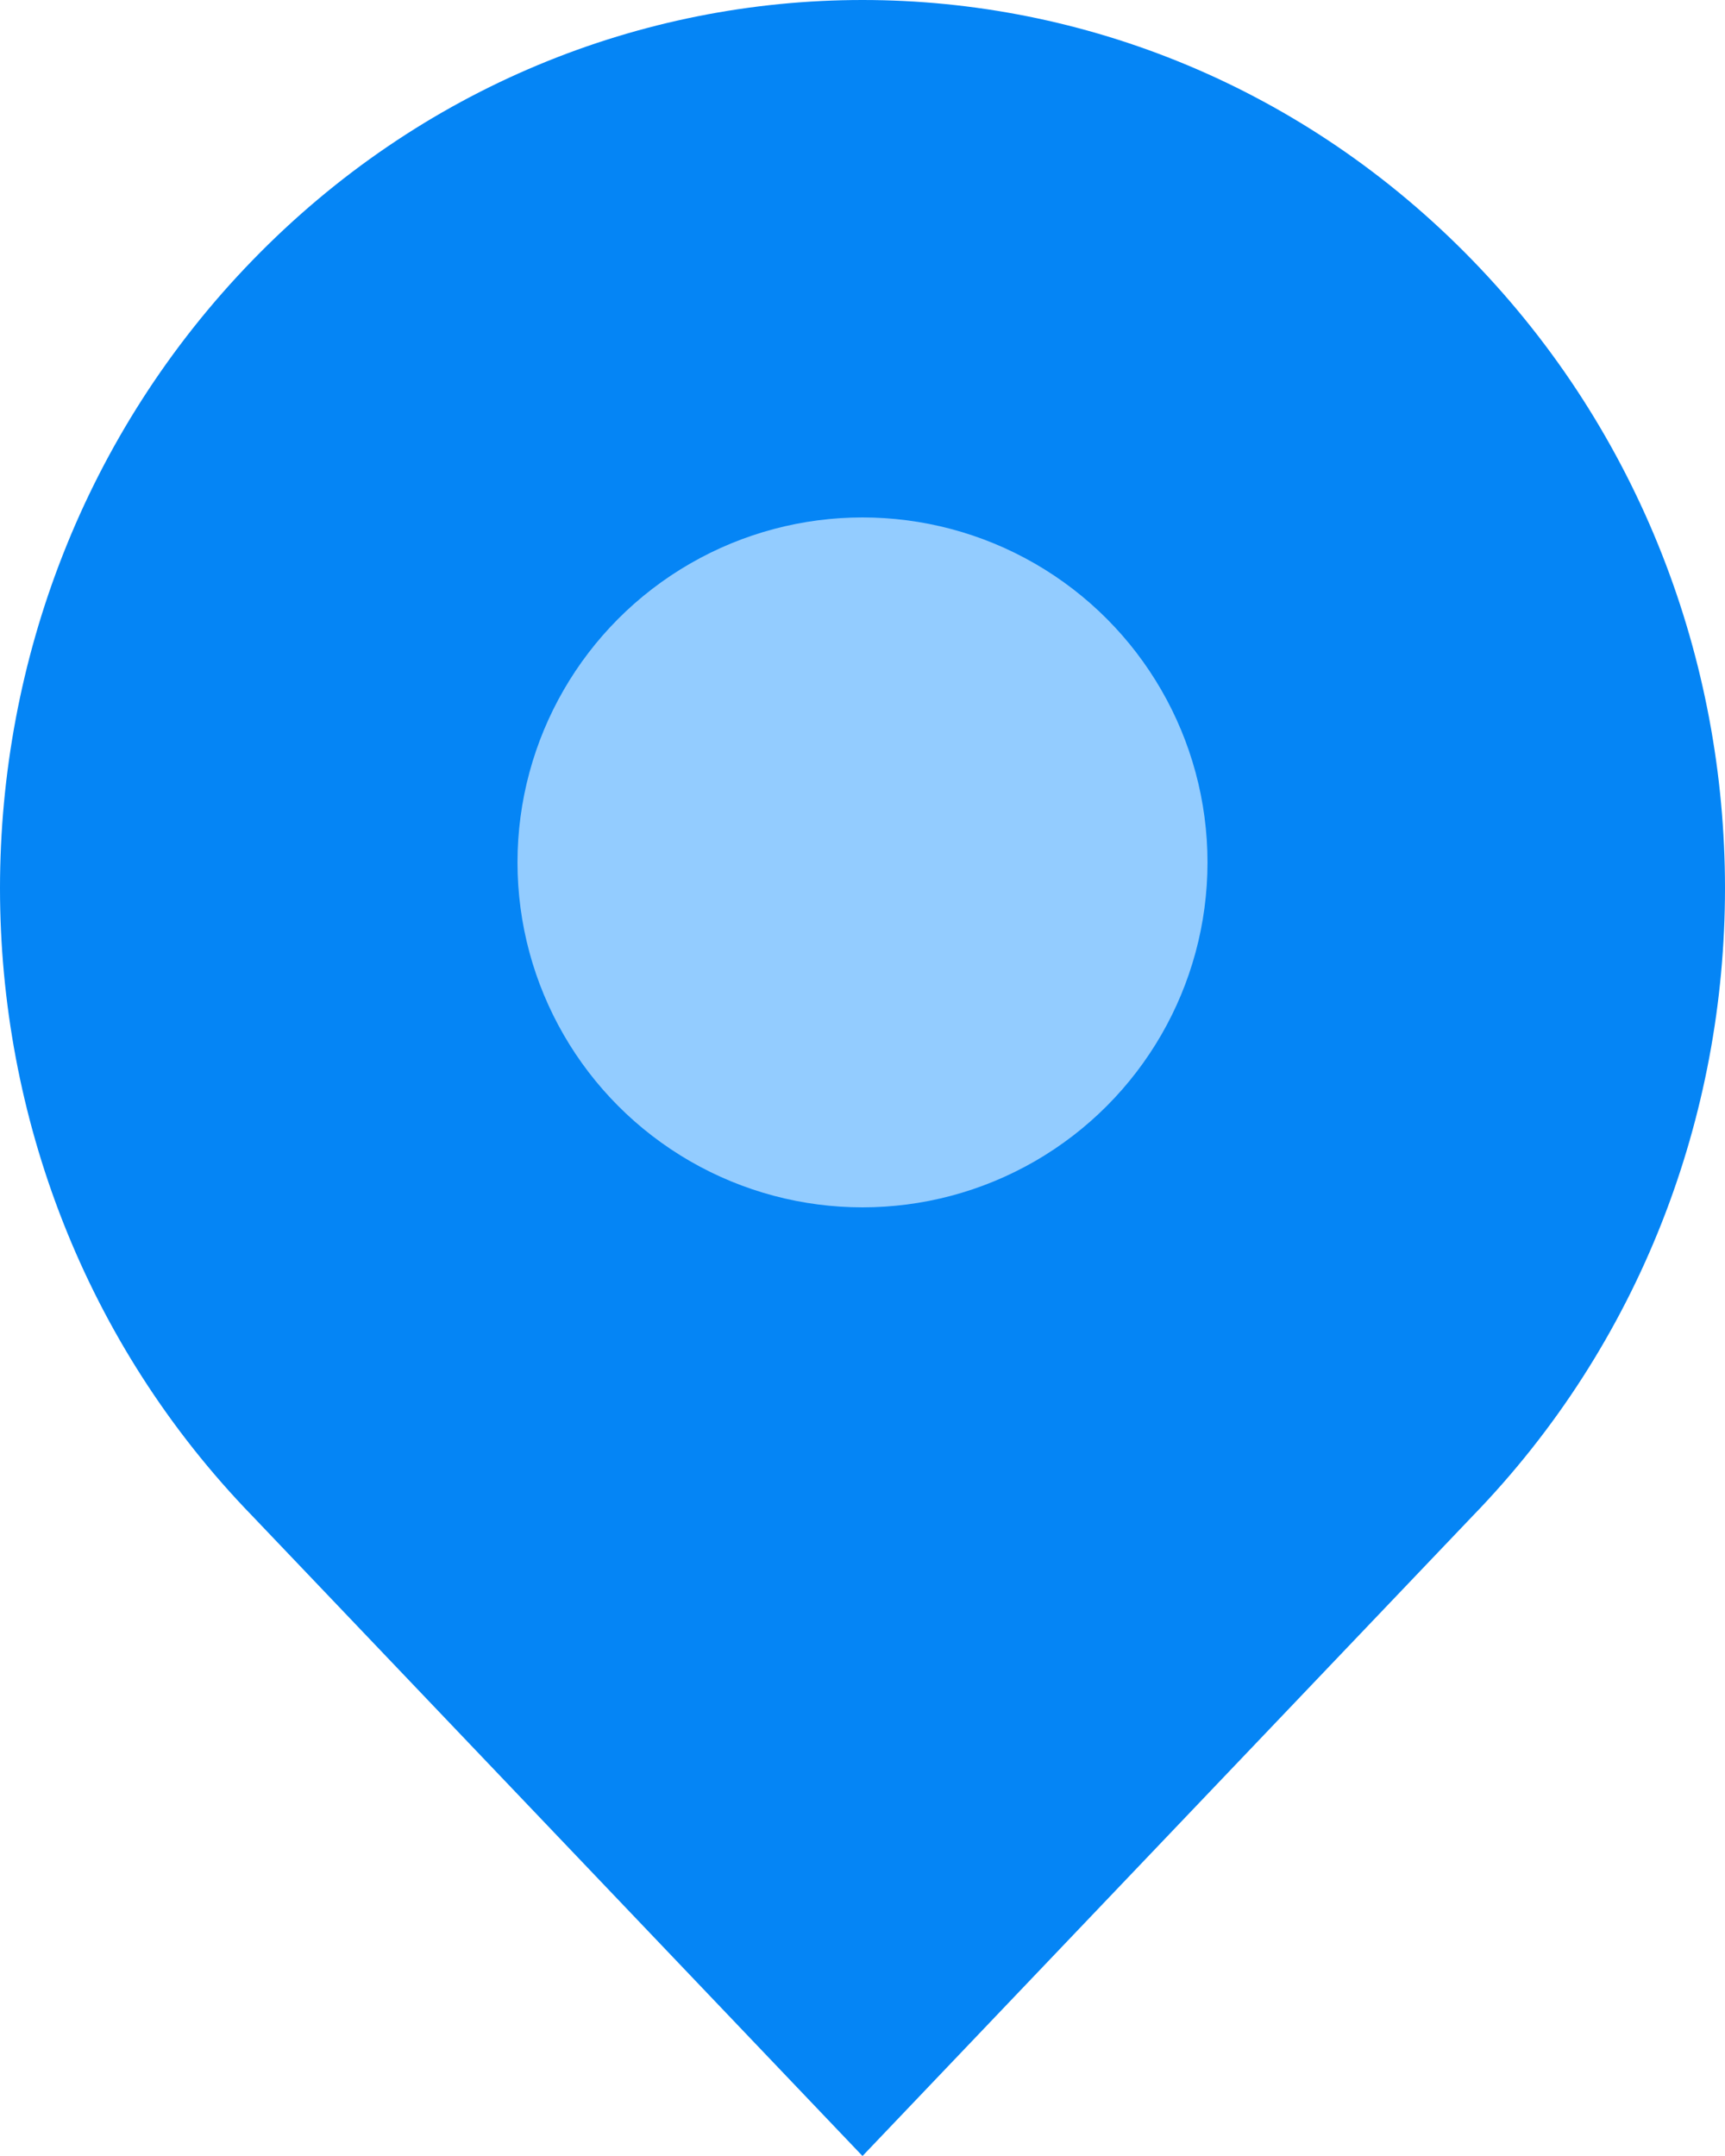 <svg width="32" height="40" viewBox="0 0 32 40" fill="none" xmlns="http://www.w3.org/2000/svg">
<path d="M4.686 4.827C-1.562 11.262 -1.562 21.696 4.686 28.131L16 40L27.314 28.131C33.562 21.696 33.562 11.262 27.314 4.827C21.065 -1.609 10.935 -1.609 4.686 4.827Z" fill="#0585F5"/>
<ellipse cx="16" cy="16" rx="6.4" ry="6.4" fill="#93CCFF"/>
</svg>
